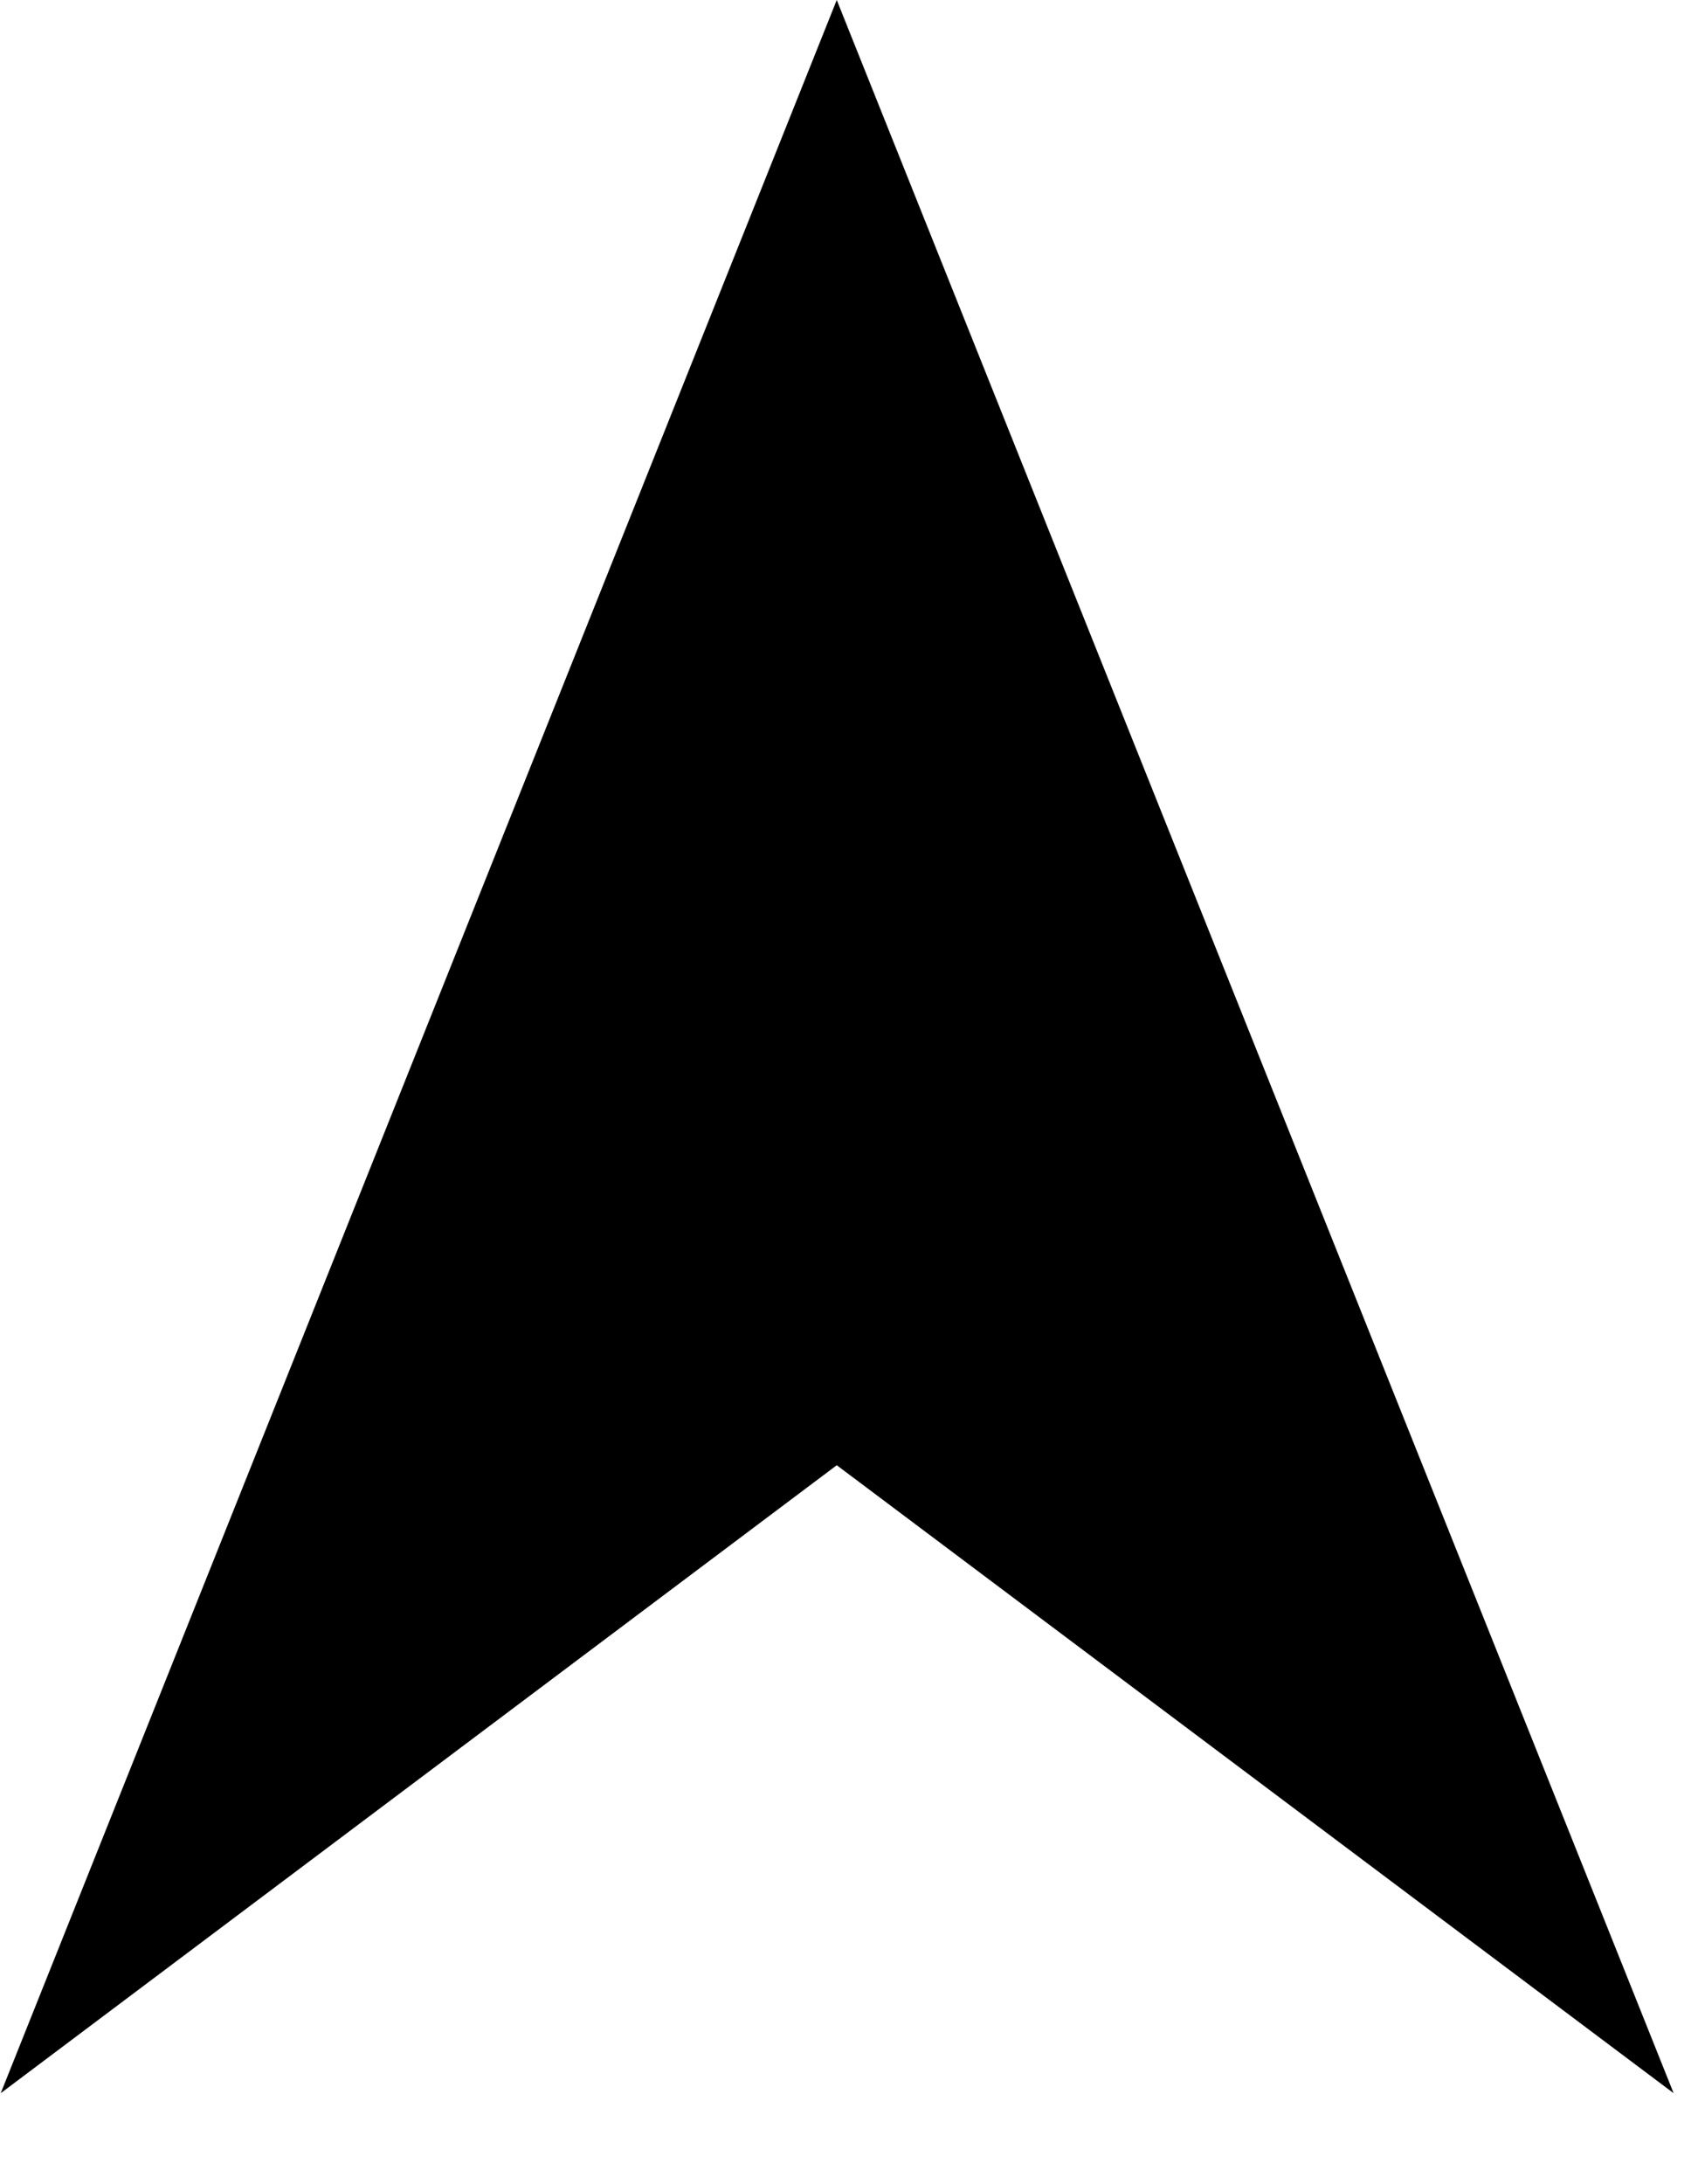 <svg width="14" height="18" viewBox="0 0 14 18" fill="none" xmlns="http://www.w3.org/2000/svg">
<path fill-rule="evenodd" clip-rule="evenodd" d="M6.899 0L0.006 17.25L6.899 12.075L13.799 17.25L6.899 0Z" fill="black"/>
</svg>
